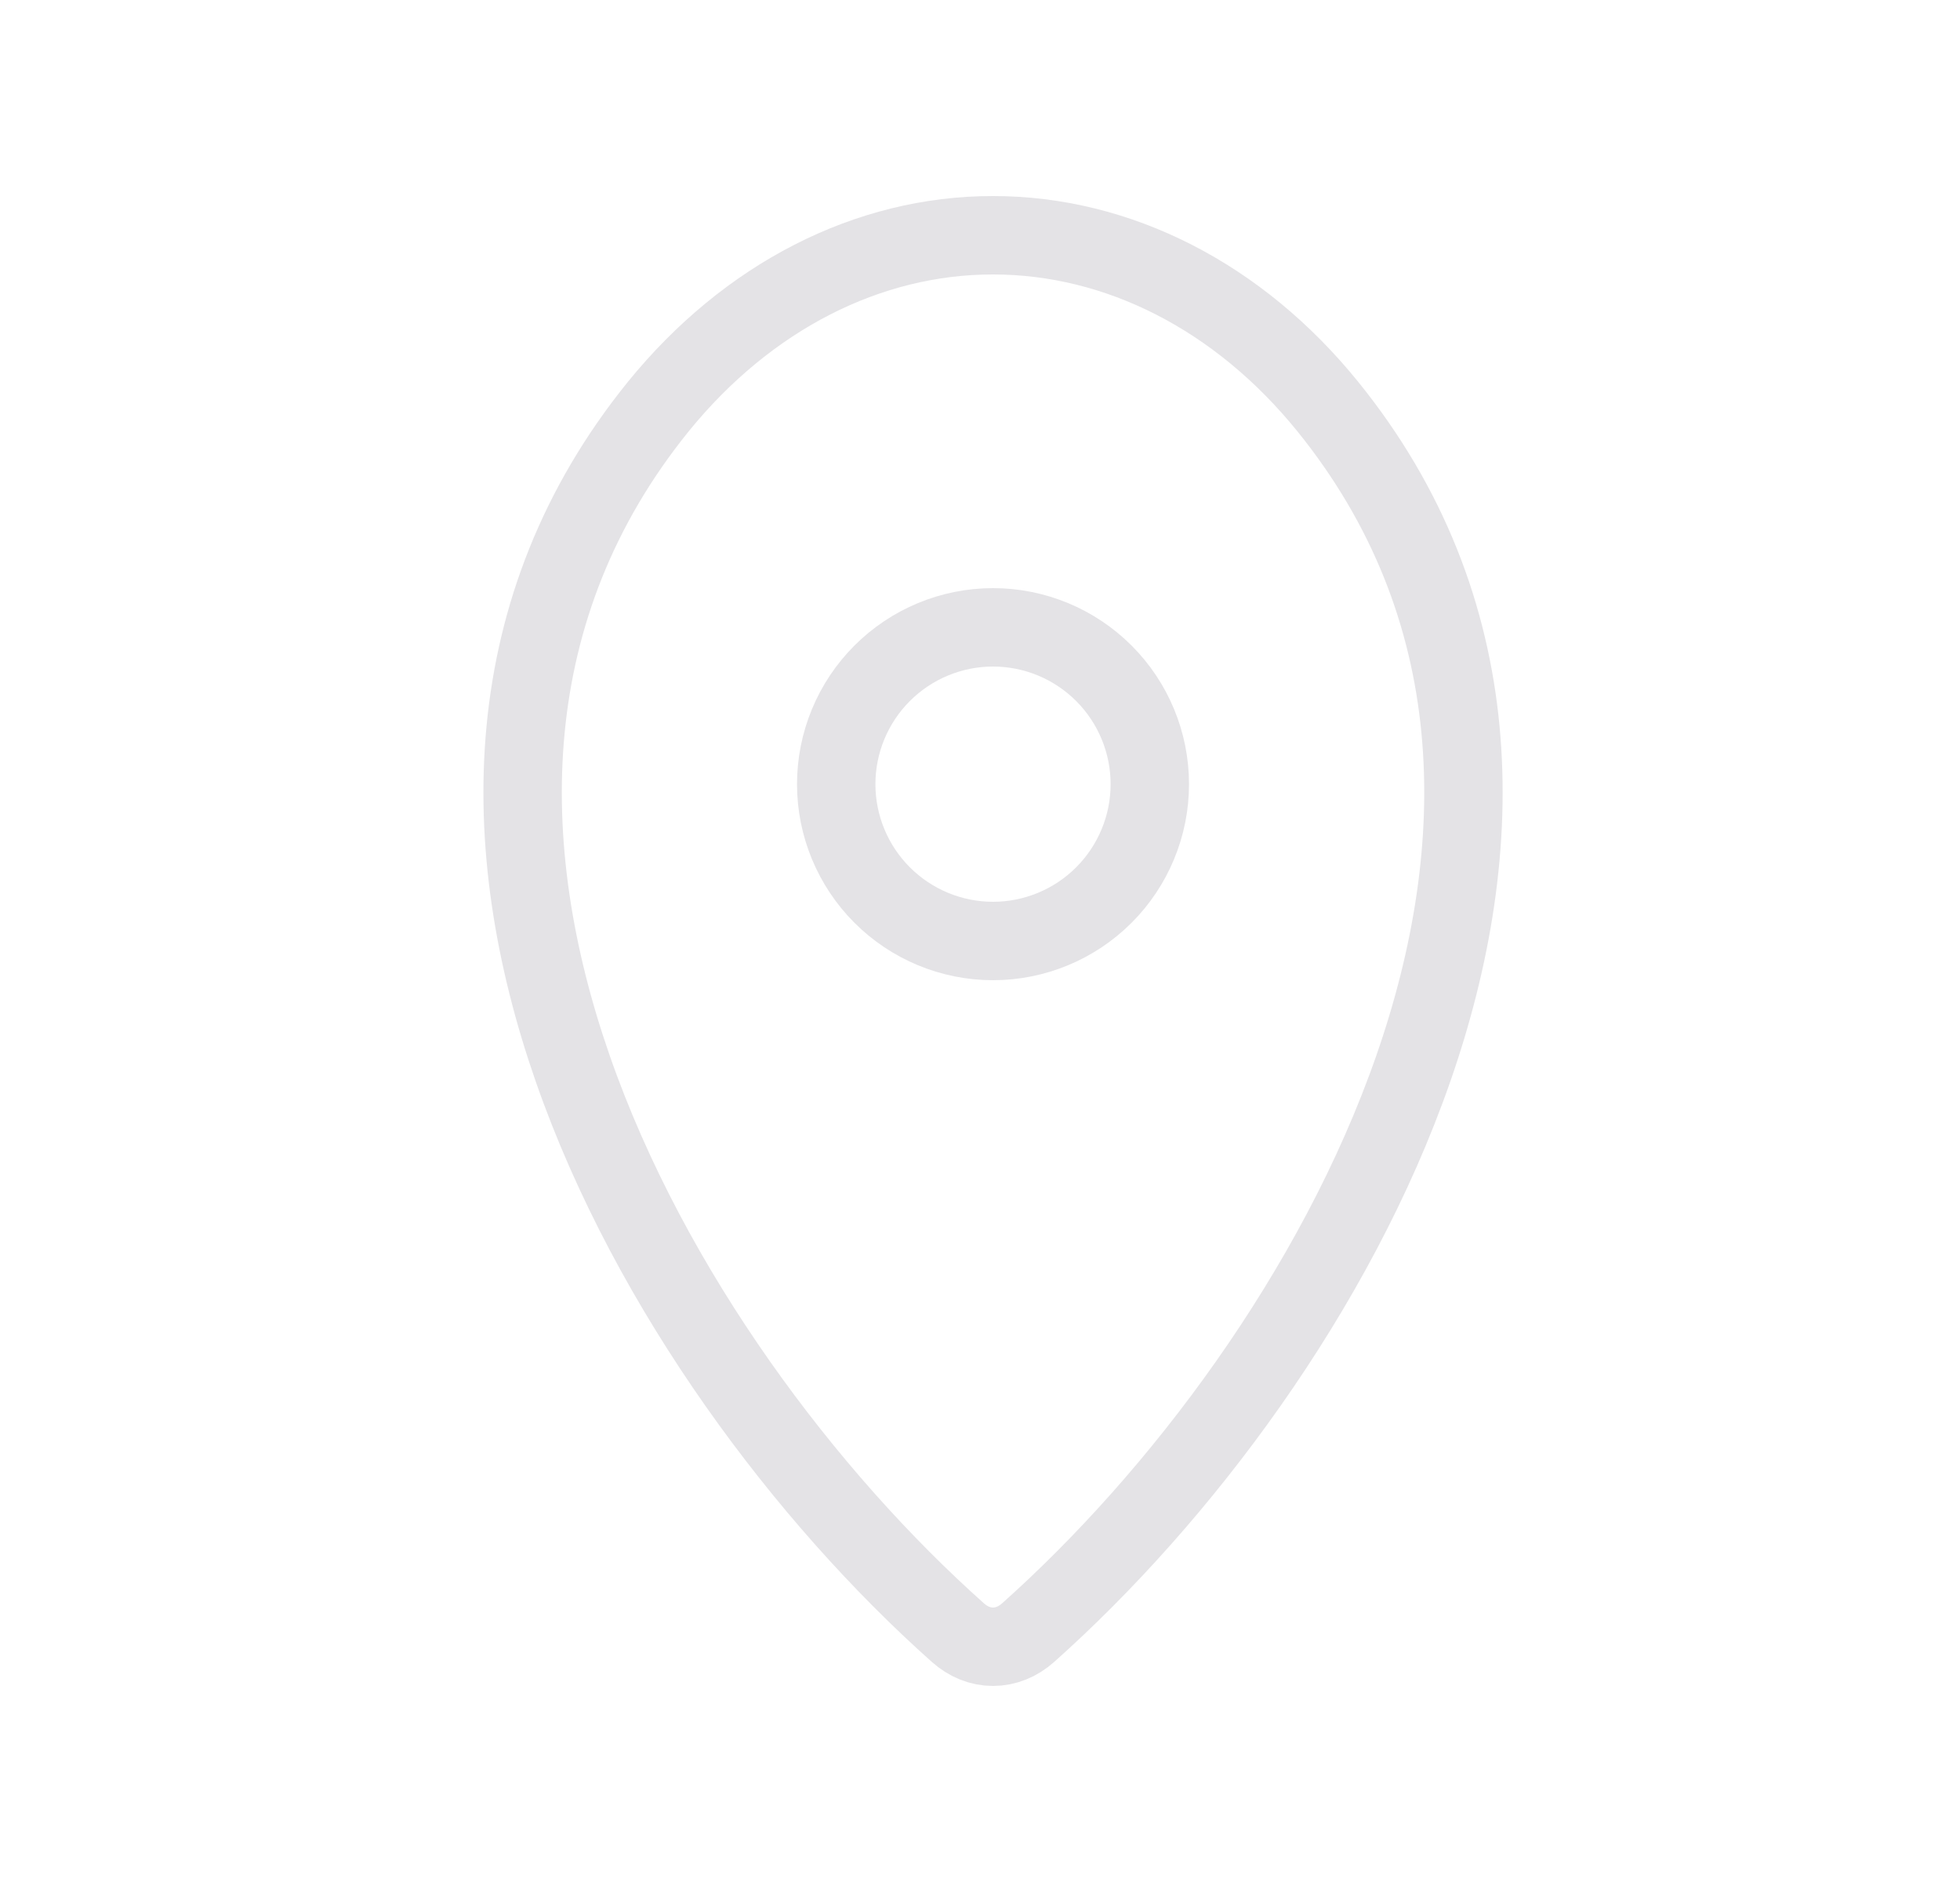<svg width="25" height="24" viewBox="0 0 25 24" fill="none" xmlns="http://www.w3.org/2000/svg">
<path d="M13.114 20.82C12.983 20.937 12.827 21 12.666 21C12.505 21 12.349 20.937 12.218 20.82C8.355 17.378 4.255 10.298 8.399 5.182C9.537 3.783 11.07 2.999 12.666 3C14.266 3 15.801 3.785 16.933 5.181C21.078 10.297 16.977 17.376 13.114 20.82Z" stroke="#E4E3E6" stroke-linecap="round" stroke-linejoin="round"/>
<path d="M12.666 12C13.196 12 13.705 11.789 14.08 11.414C14.455 11.039 14.666 10.53 14.666 10C14.666 9.47 14.455 8.961 14.08 8.586C13.705 8.211 13.196 8 12.666 8C12.136 8 11.627 8.211 11.252 8.586C10.877 8.961 10.666 9.47 10.666 10C10.666 10.53 10.877 11.039 11.252 11.414C11.627 11.789 12.136 12 12.666 12Z" stroke="#E4E3E6" stroke-linecap="round" stroke-linejoin="round"/>
</svg>

